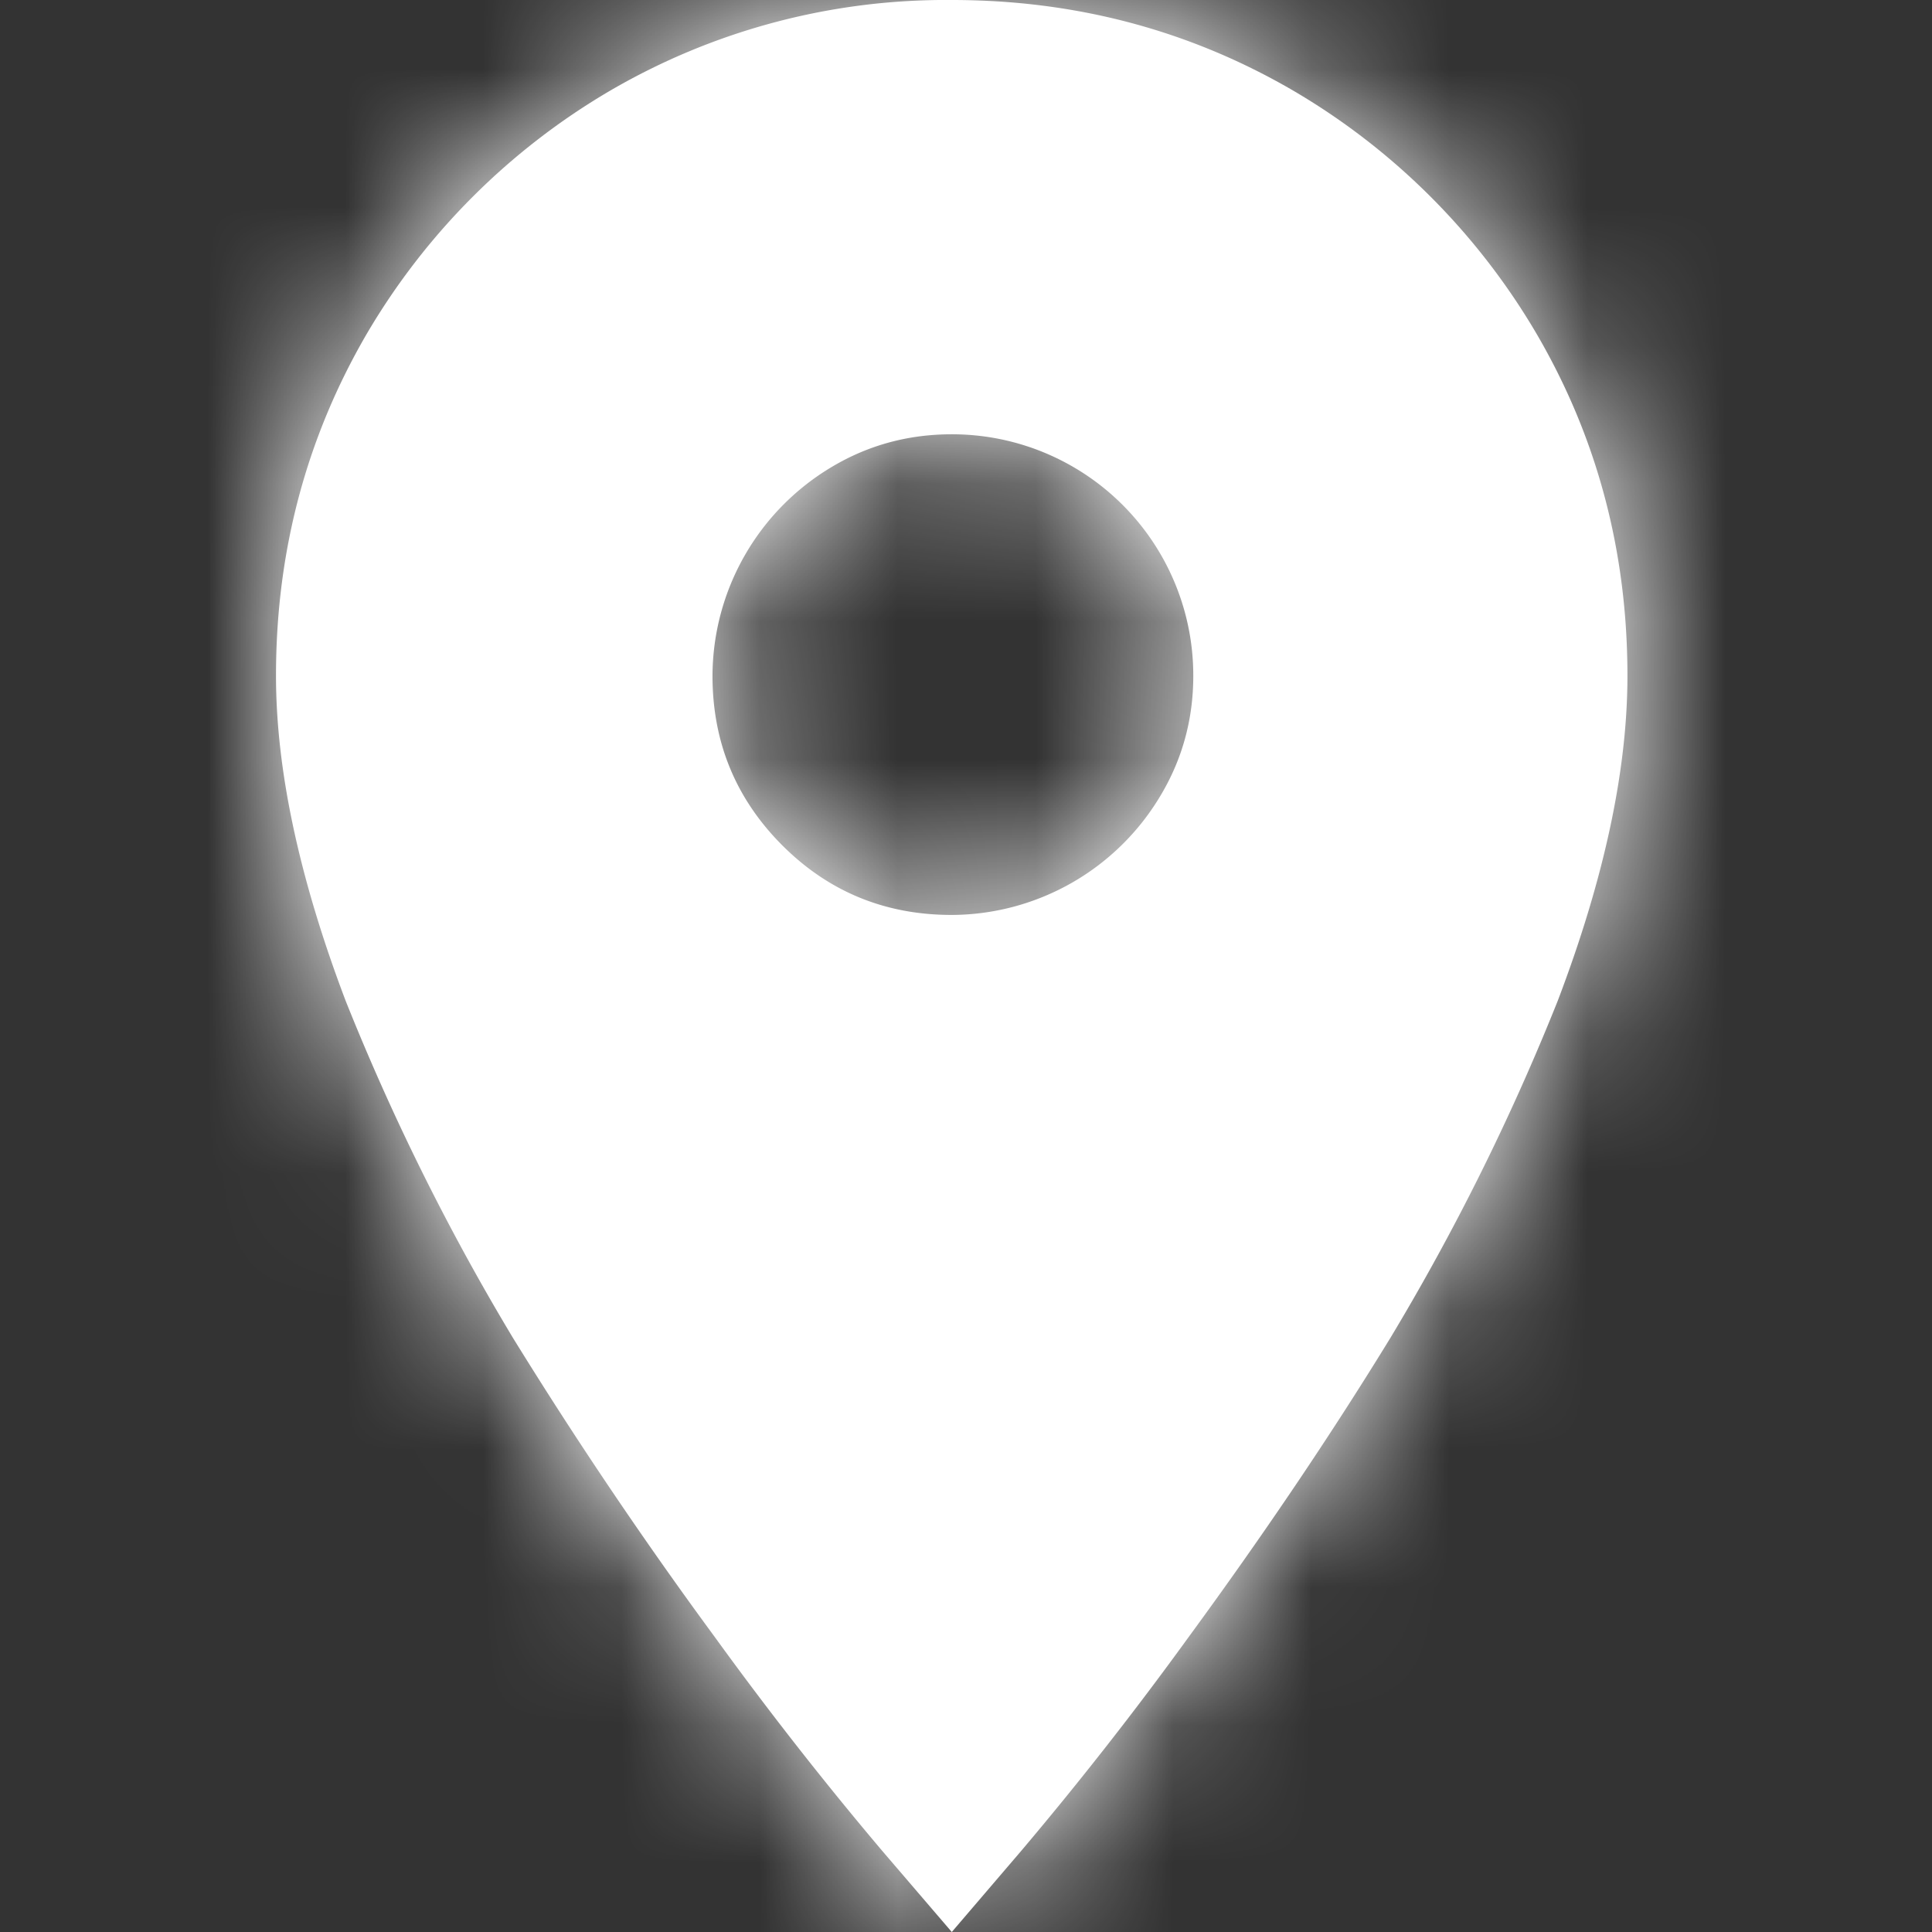<svg xmlns="http://www.w3.org/2000/svg" xmlns:xlink="http://www.w3.org/1999/xlink" width="14" height="14" viewBox="0 0 14 14">
    <rect x="0" y="0" width="14" height="14" fill="#333333" stroke="none"/>
    <defs>
        <path id="a" d="M4.897 6.63a1.768 1.768 0 0 0 1.514-.867c.157-.263.236-.552.236-.866a1.748 1.748 0 0 0-1.75-1.75c-.314 0-.603.078-.867.235a1.768 1.768 0 0 0-.867 1.515c0 .482.169.891.505 1.228.337.337.746.505 1.229.505zm0-6.63c.897 0 1.722.219 2.473.656a4.939 4.939 0 0 1 1.767 1.767c.438.752.656 1.576.656 2.474 0 .684-.168 1.47-.505 2.355a16.906 16.906 0 0 1-1.211 2.44c-.426.696-.914 1.42-1.464 2.171a26.21 26.21 0 0 1-1.212 1.548L4.897 14l-.505-.589a26.21 26.21 0 0 1-1.212-1.548 32.187 32.187 0 0 1-1.464-2.17 16.906 16.906 0 0 1-1.211-2.44C.168 6.365 0 5.58 0 4.896c0-.898.219-1.722.656-2.474A4.939 4.939 0 0 1 2.423.656 4.829 4.829 0 0 1 4.897 0z"/>
    </defs>
    <g fill="none" fill-rule="evenodd" transform="translate(2)">
        <mask id="b" fill="#fff">
            <use xlink:href="#a"/>
        </mask>
        <use fill="#FFF" xlink:href="#a"/>
        <g fill="#FFF" mask="url(#b)">
            <path d="M-2 0h14v14H-2z"/>
        </g>
    </g>
</svg>
